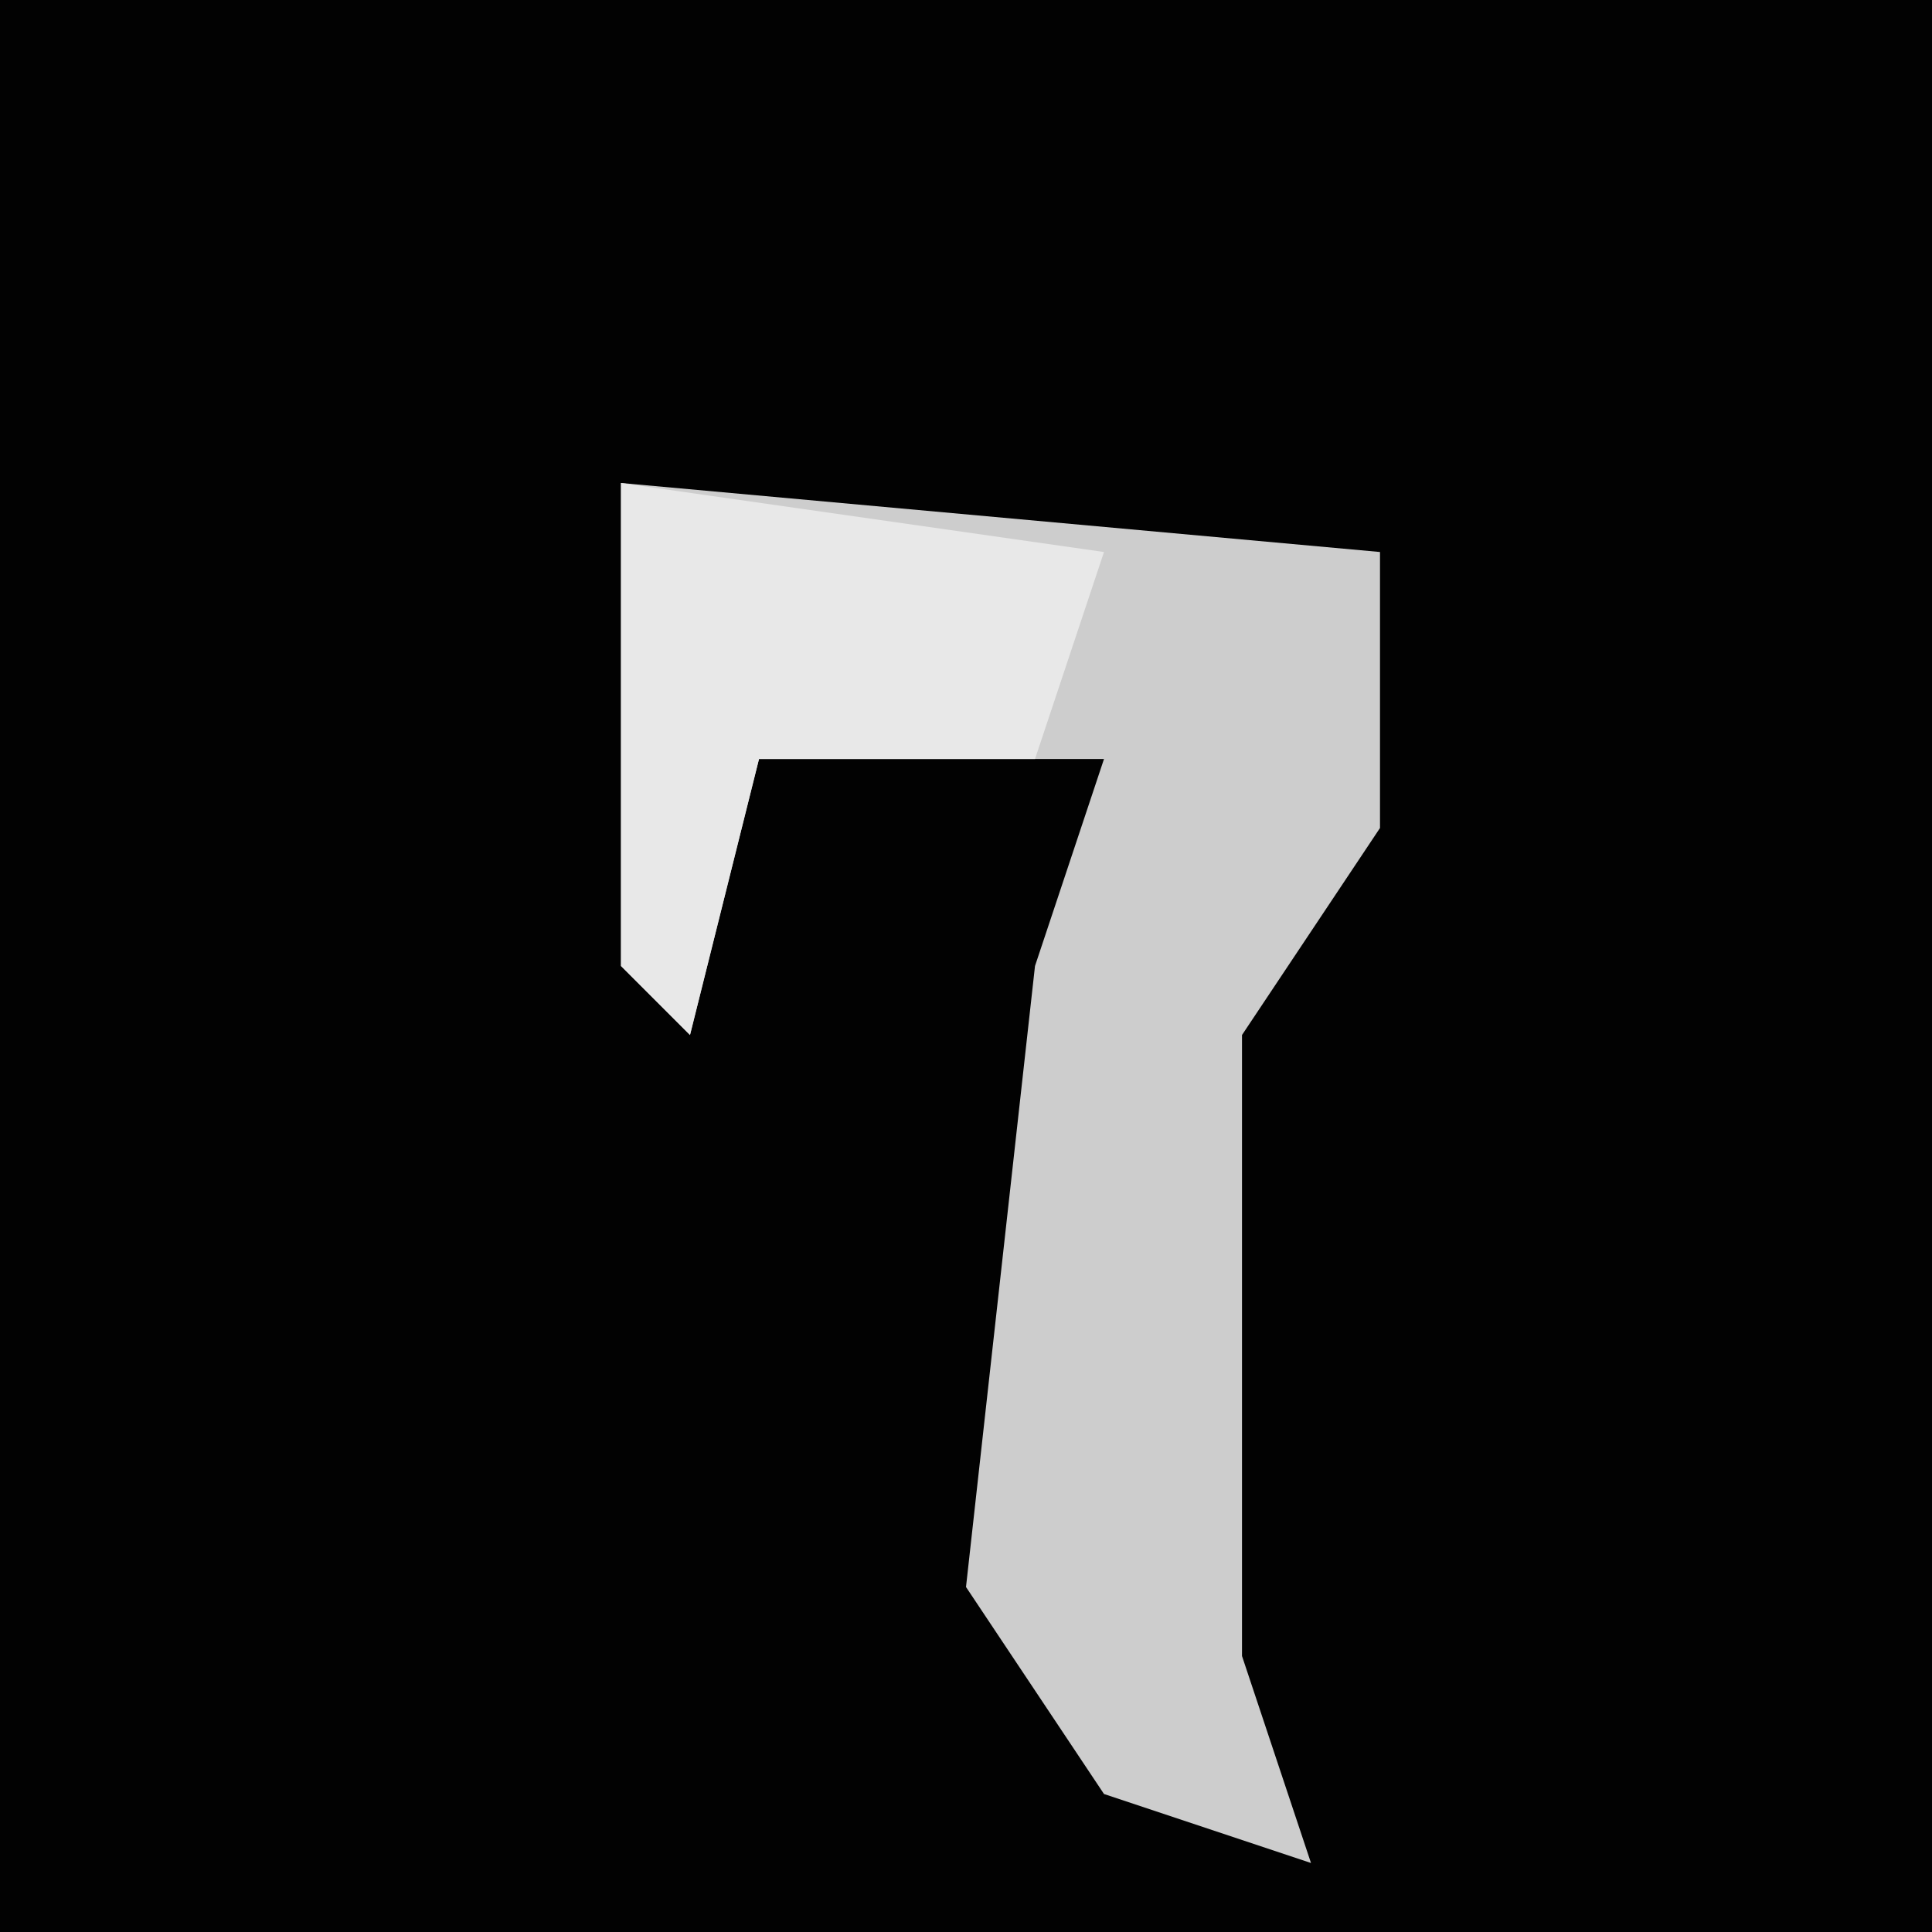<?xml version="1.0" encoding="UTF-8"?>
<svg version="1.1" xmlns="http://www.w3.org/2000/svg" width="28" height="28">
<path d="M0,0 L28,0 L28,28 L0,28 Z " fill="#020202" transform="translate(0,0)"/>
<path d="M0,0 L11,1 L11,5 L9,8 L9,17 L10,20 L7,19 L5,16 L6,7 L7,4 L2,4 L1,8 L0,7 Z " fill="#CDCDCD" transform="translate(9,7)"/>
<path d="M0,0 L7,1 L6,4 L2,4 L1,8 L0,7 Z " fill="#E8E8E8" transform="translate(9,7)"/>
</svg>
